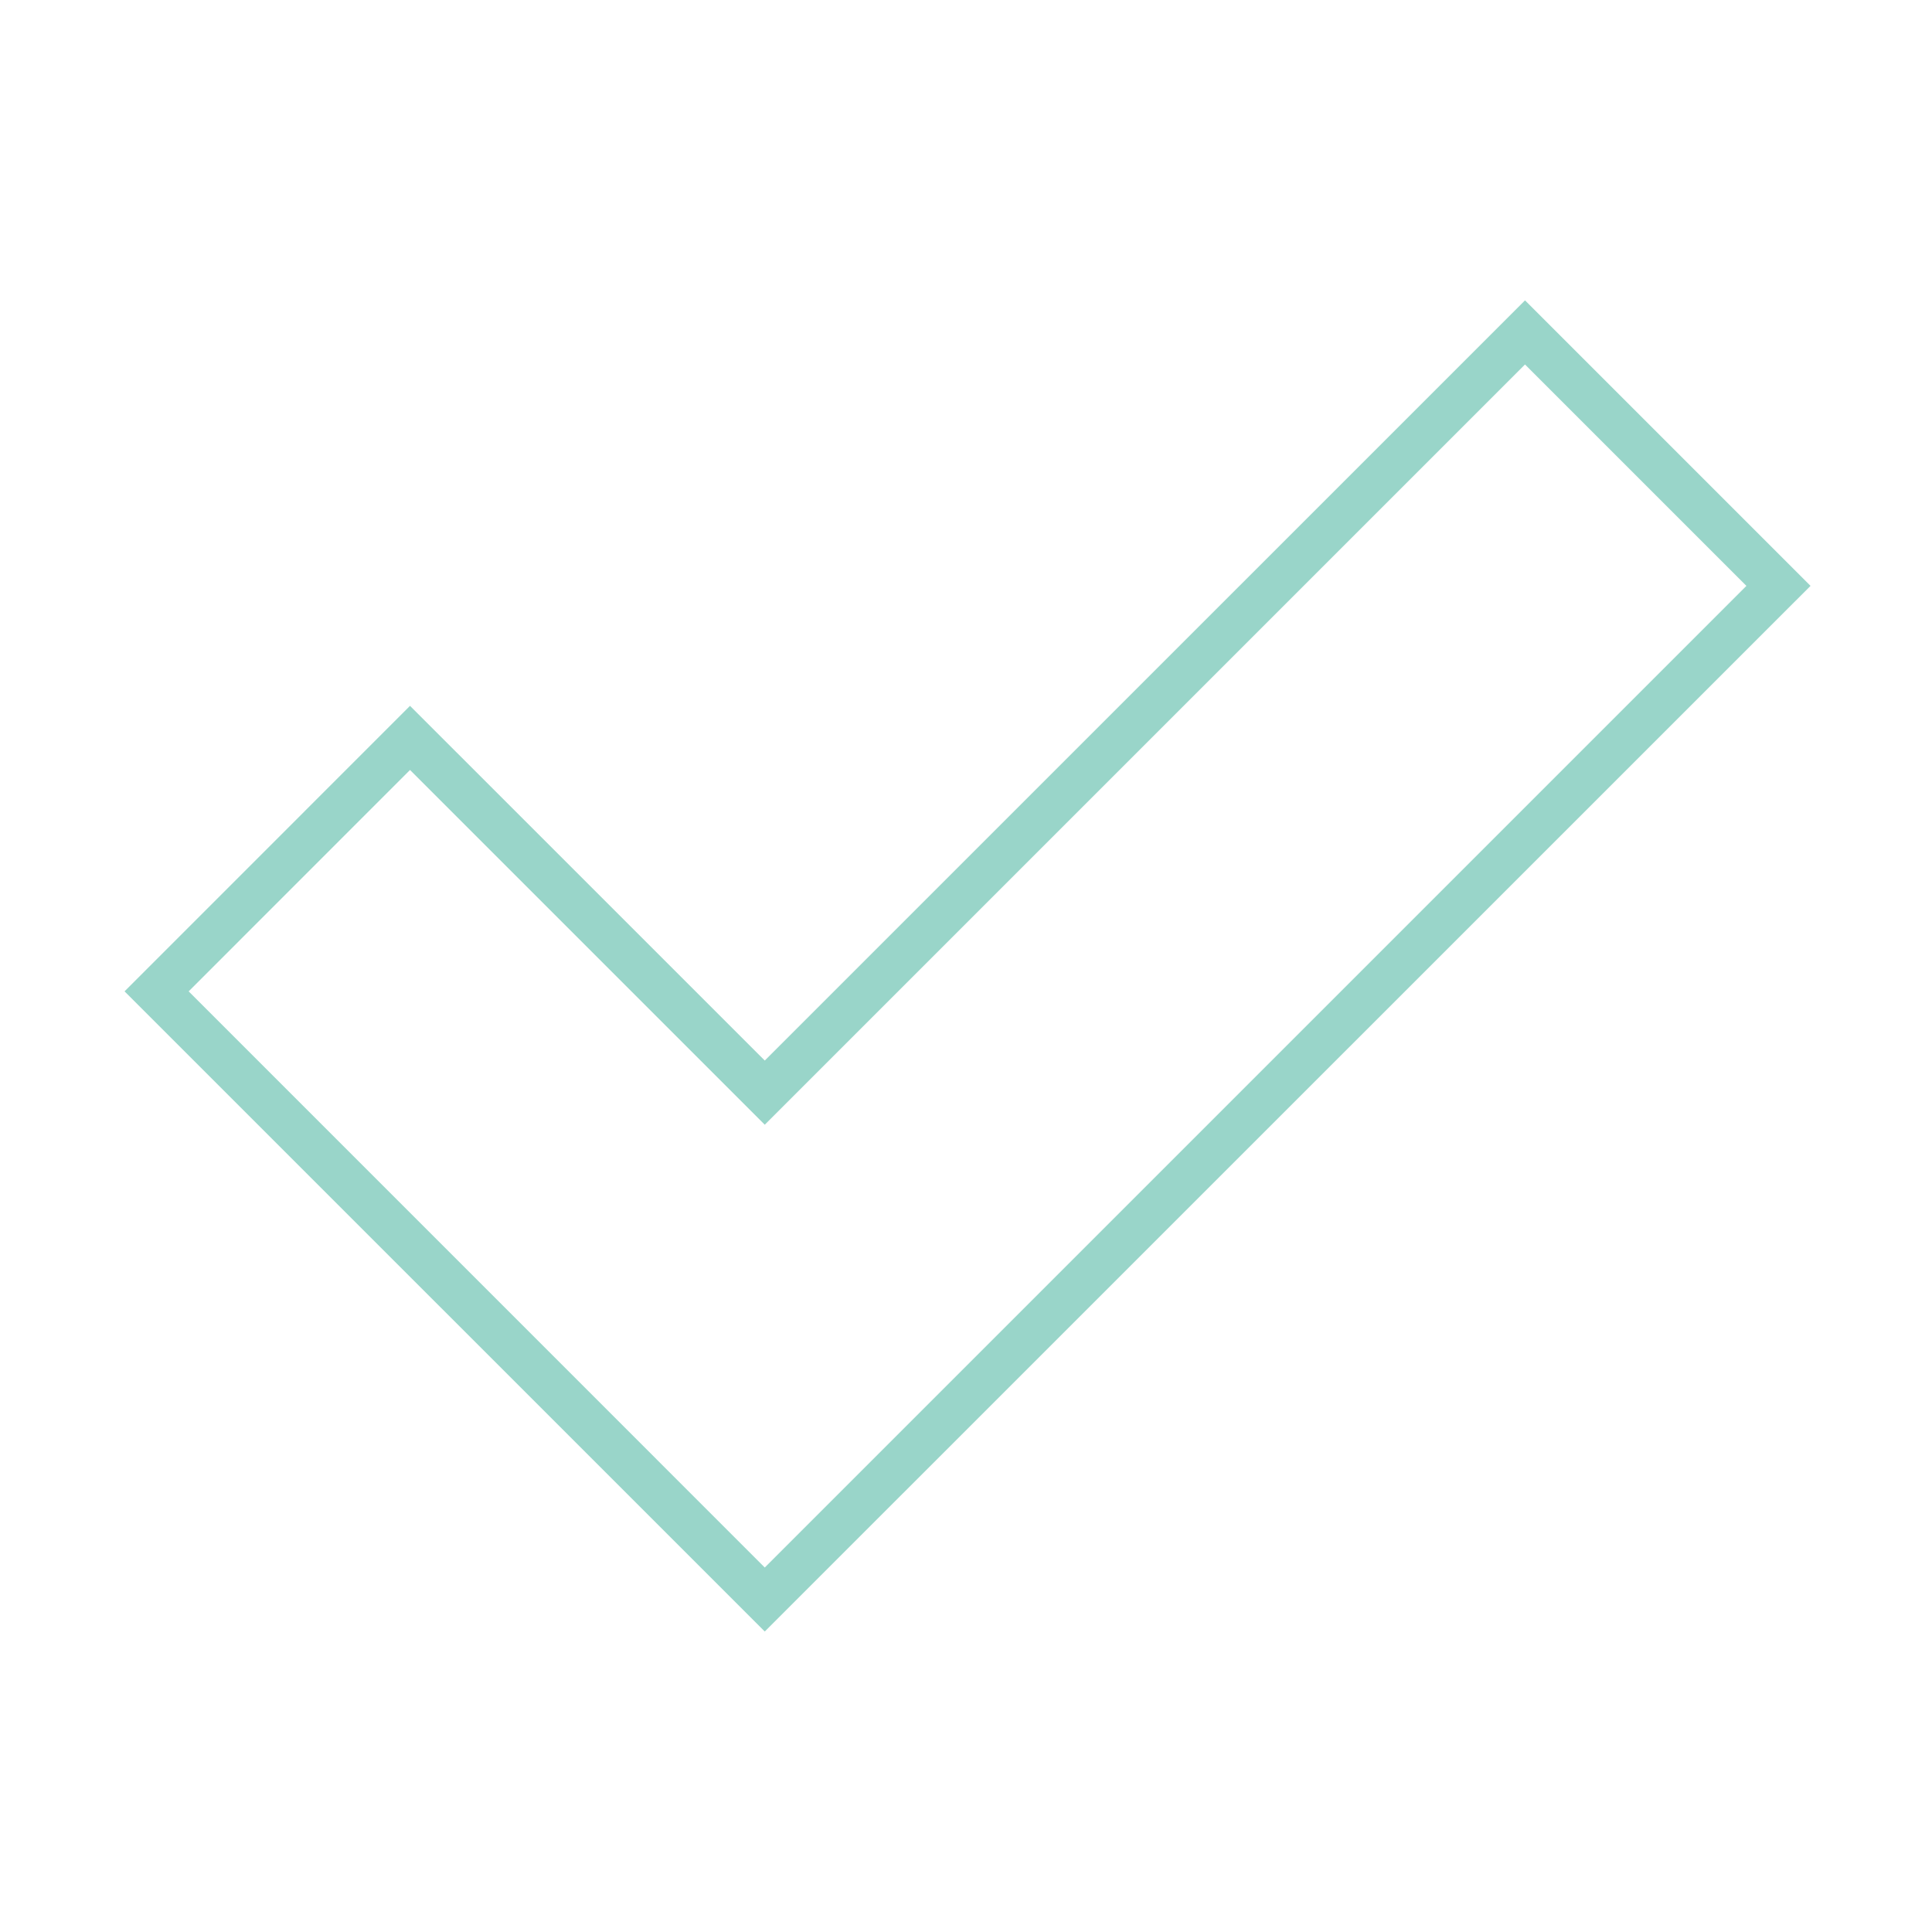 <?xml version="1.0" encoding="utf-8"?>
<!-- Generator: Adobe Illustrator 16.0.0, SVG Export Plug-In . SVG Version: 6.00 Build 0)  -->
<!DOCTYPE svg PUBLIC "-//W3C//DTD SVG 1.1//EN" "http://www.w3.org/Graphics/SVG/1.1/DTD/svg11.dtd">
<svg version="1.1" id="Layer_1" xmlns="http://www.w3.org/2000/svg" xmlns:xlink="http://www.w3.org/1999/xlink" x="0px" y="0px"
	 width="32px" height="32px" viewBox="0 0 32 32" enable-background="new 0 0 32 32" xml:space="preserve">
<path fill="#99D5C9" d="M12.667,27.023L2.063,16.42l4.728-4.729l5.876,5.875L25.259,4.975l4.729,4.729L12.667,27.023z M3.125,16.42
	l9.542,9.543L28.926,9.704l-3.667-3.667L12.667,18.629l-5.876-5.876L3.125,16.42z"/>
</svg>
